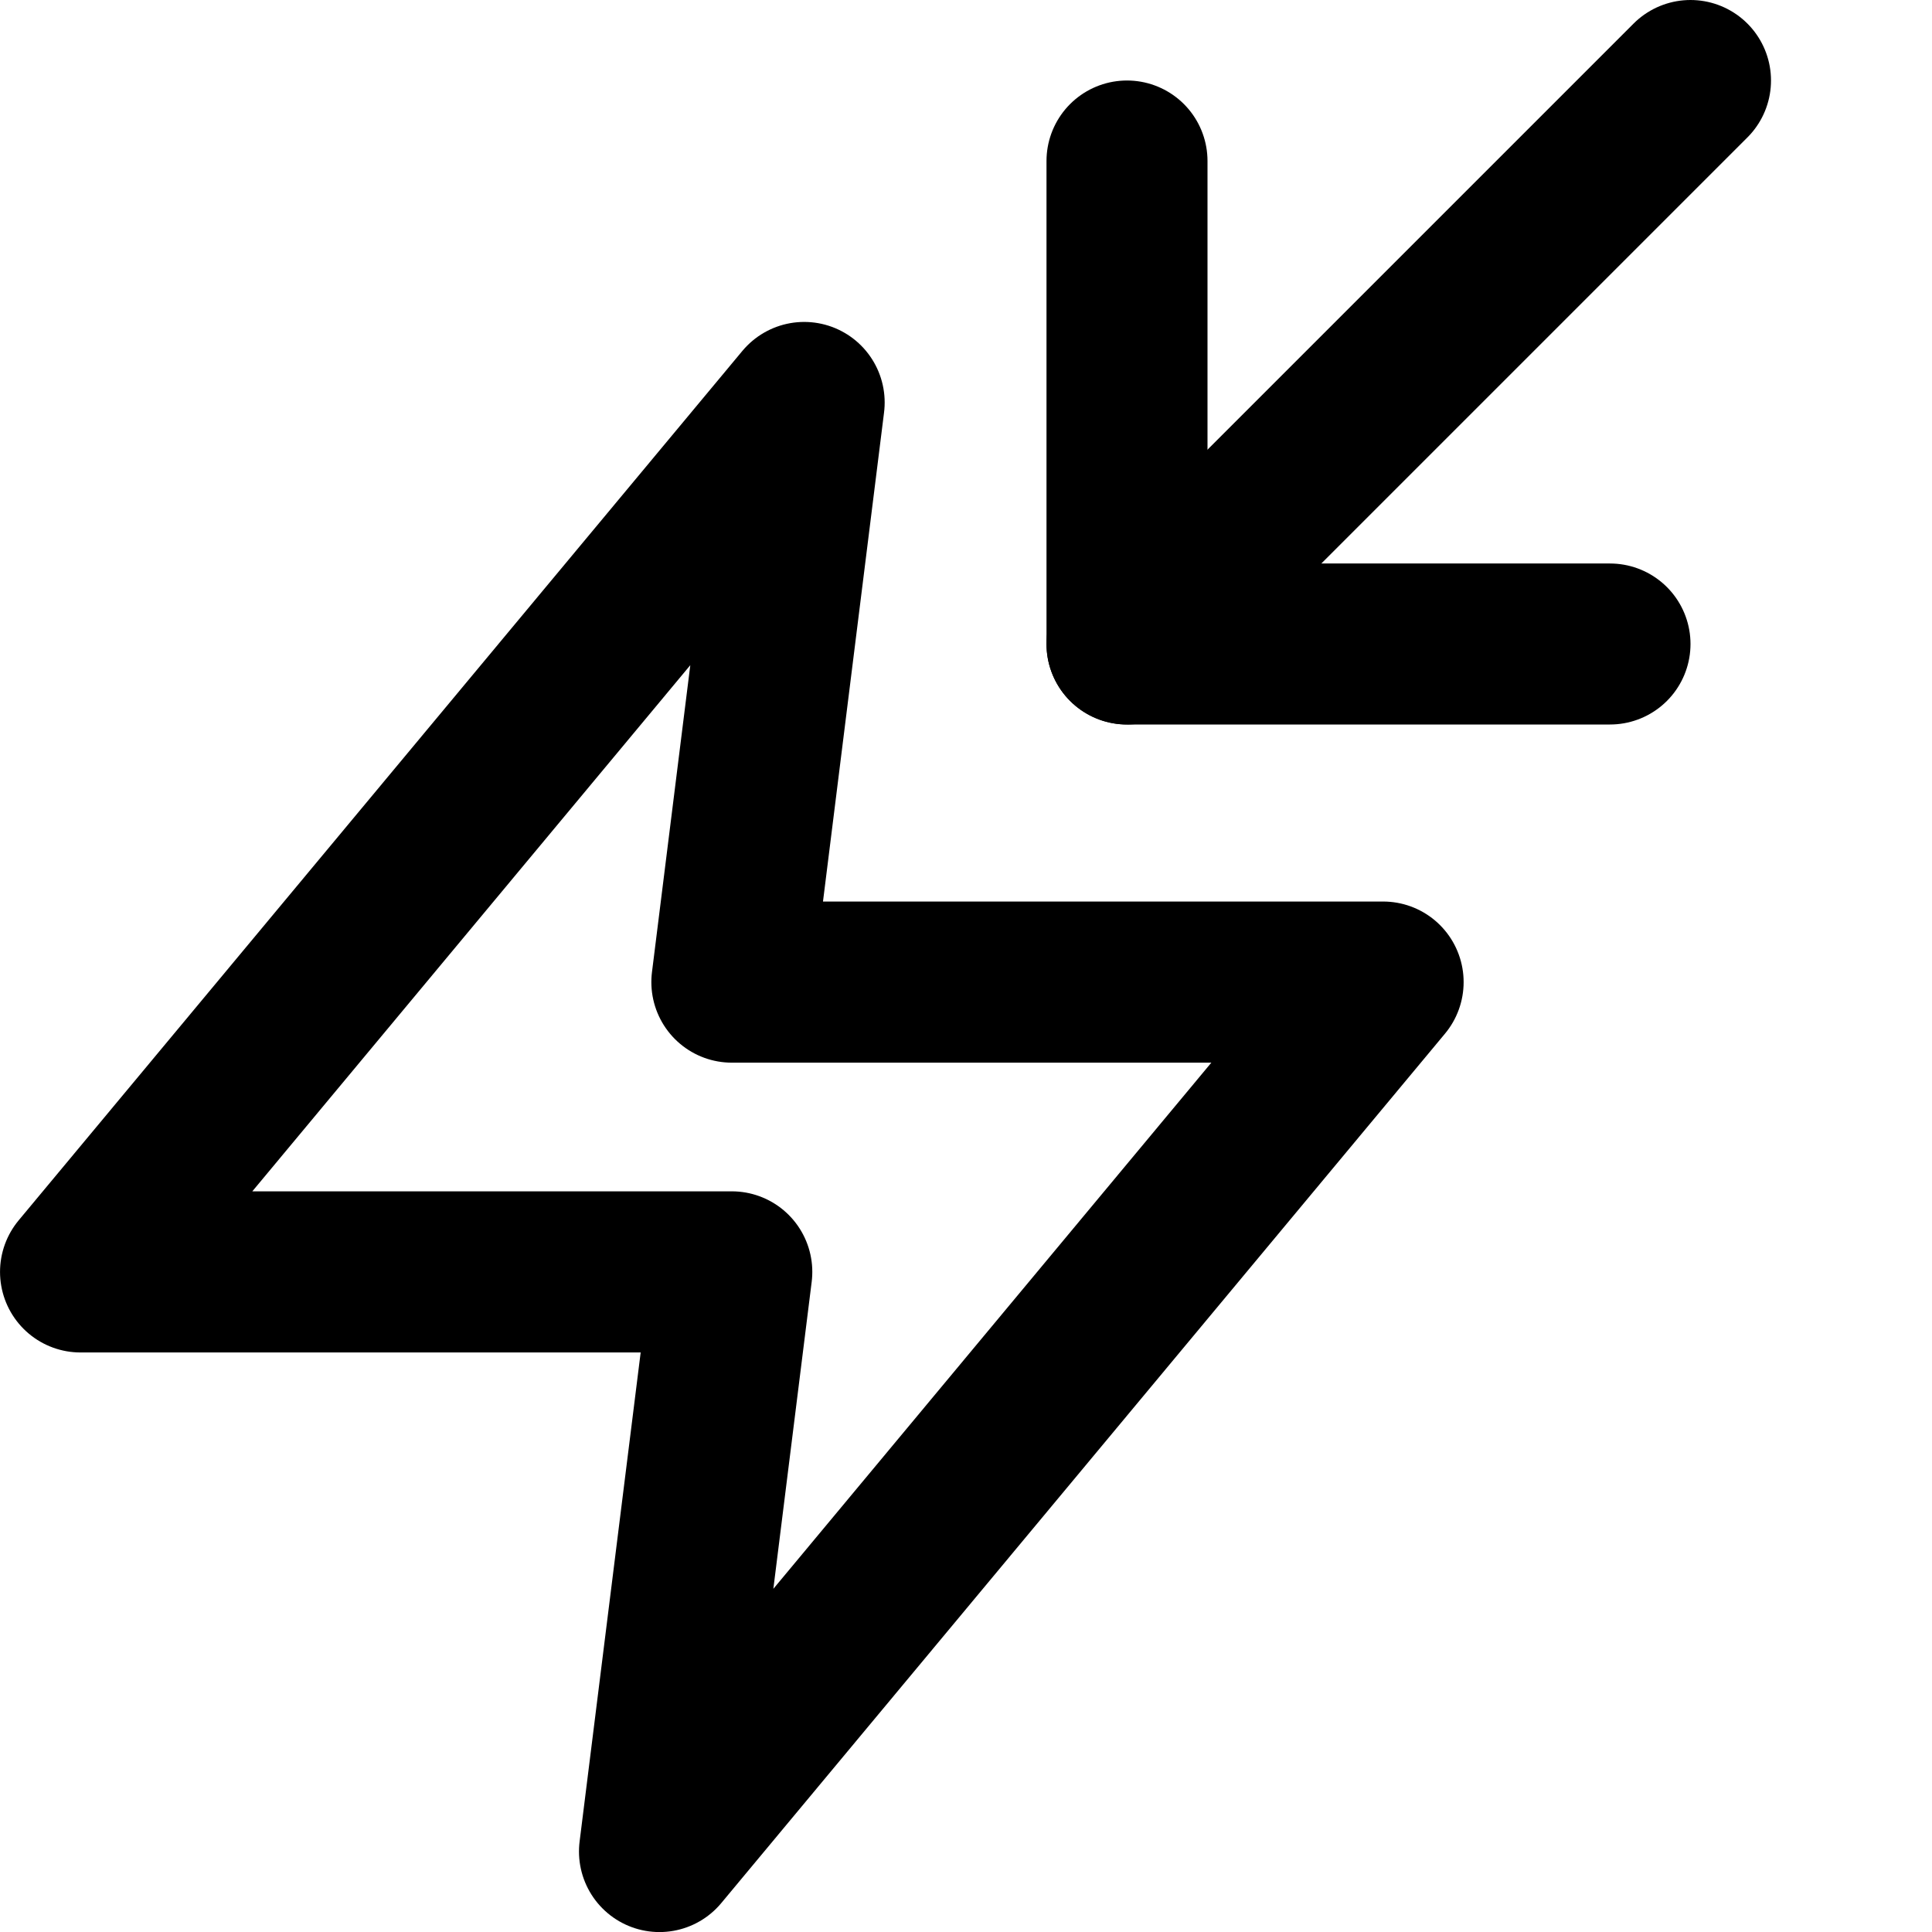 <?xml version="1.0" encoding="UTF-8" standalone="no"?>
<svg
   width="24"
   height="24"
   viewBox="0 0 24 24"
   fill="none"
   stroke="currentColor"
   stroke-width="2"
   stroke-linecap="round"
   stroke-linejoin="round"
   class="feather feather-zap"
   version="1.1"
   id="svg1"
   sodipodi:docname="15_zap_in.svg"
   inkscape:version="1.3.2 (091e20ef0f, 2023-11-25, custom)"
   inkscape:export-filename="15_zap_in.png"
   inkscape:export-xdpi="207.43115"
   inkscape:export-ydpi="207.43115"
   xmlns:inkscape="http://www.inkscape.org/namespaces/inkscape"
   xmlns:sodipodi="http://sodipodi.sourceforge.net/DTD/sodipodi-0.dtd"
   xmlns="http://www.w3.org/2000/svg"
   xmlns:svg="http://www.w3.org/2000/svg">
  <defs
     id="defs1" />
  <sodipodi:namedview
     id="namedview1"
     pagecolor="#ffffff"
     bordercolor="#666666"
     borderopacity="1.0"
     inkscape:showpageshadow="2"
     inkscape:pageopacity="0.0"
     inkscape:pagecheckerboard="0"
     inkscape:deskcolor="#d1d1d1"
     inkscape:zoom="25.166667"
     inkscape:cx="3.9139073"
     inkscape:cy="14.02649"
     inkscape:window-width="2560"
     inkscape:window-height="1412"
     inkscape:window-x="0"
     inkscape:window-y="0"
     inkscape:window-maximized="1"
     inkscape:current-layer="svg1" />
  <polygon
     points="13,2 3,14 12,14 11,22 21,10 12,10 "
     id="polygon1"
     transform="matrix(0.899,0,0,0.9,-1.697,3.2)"
     style="stroke-width:2.224" />
  <polyline
     points="16 2 16 8 22 8"
     id="polyline1"
     transform="translate(-2)" />
  <line
     x1="21"
     y1="1"
     x2="14"
     y2="8"
     id="line1" />
</svg>
